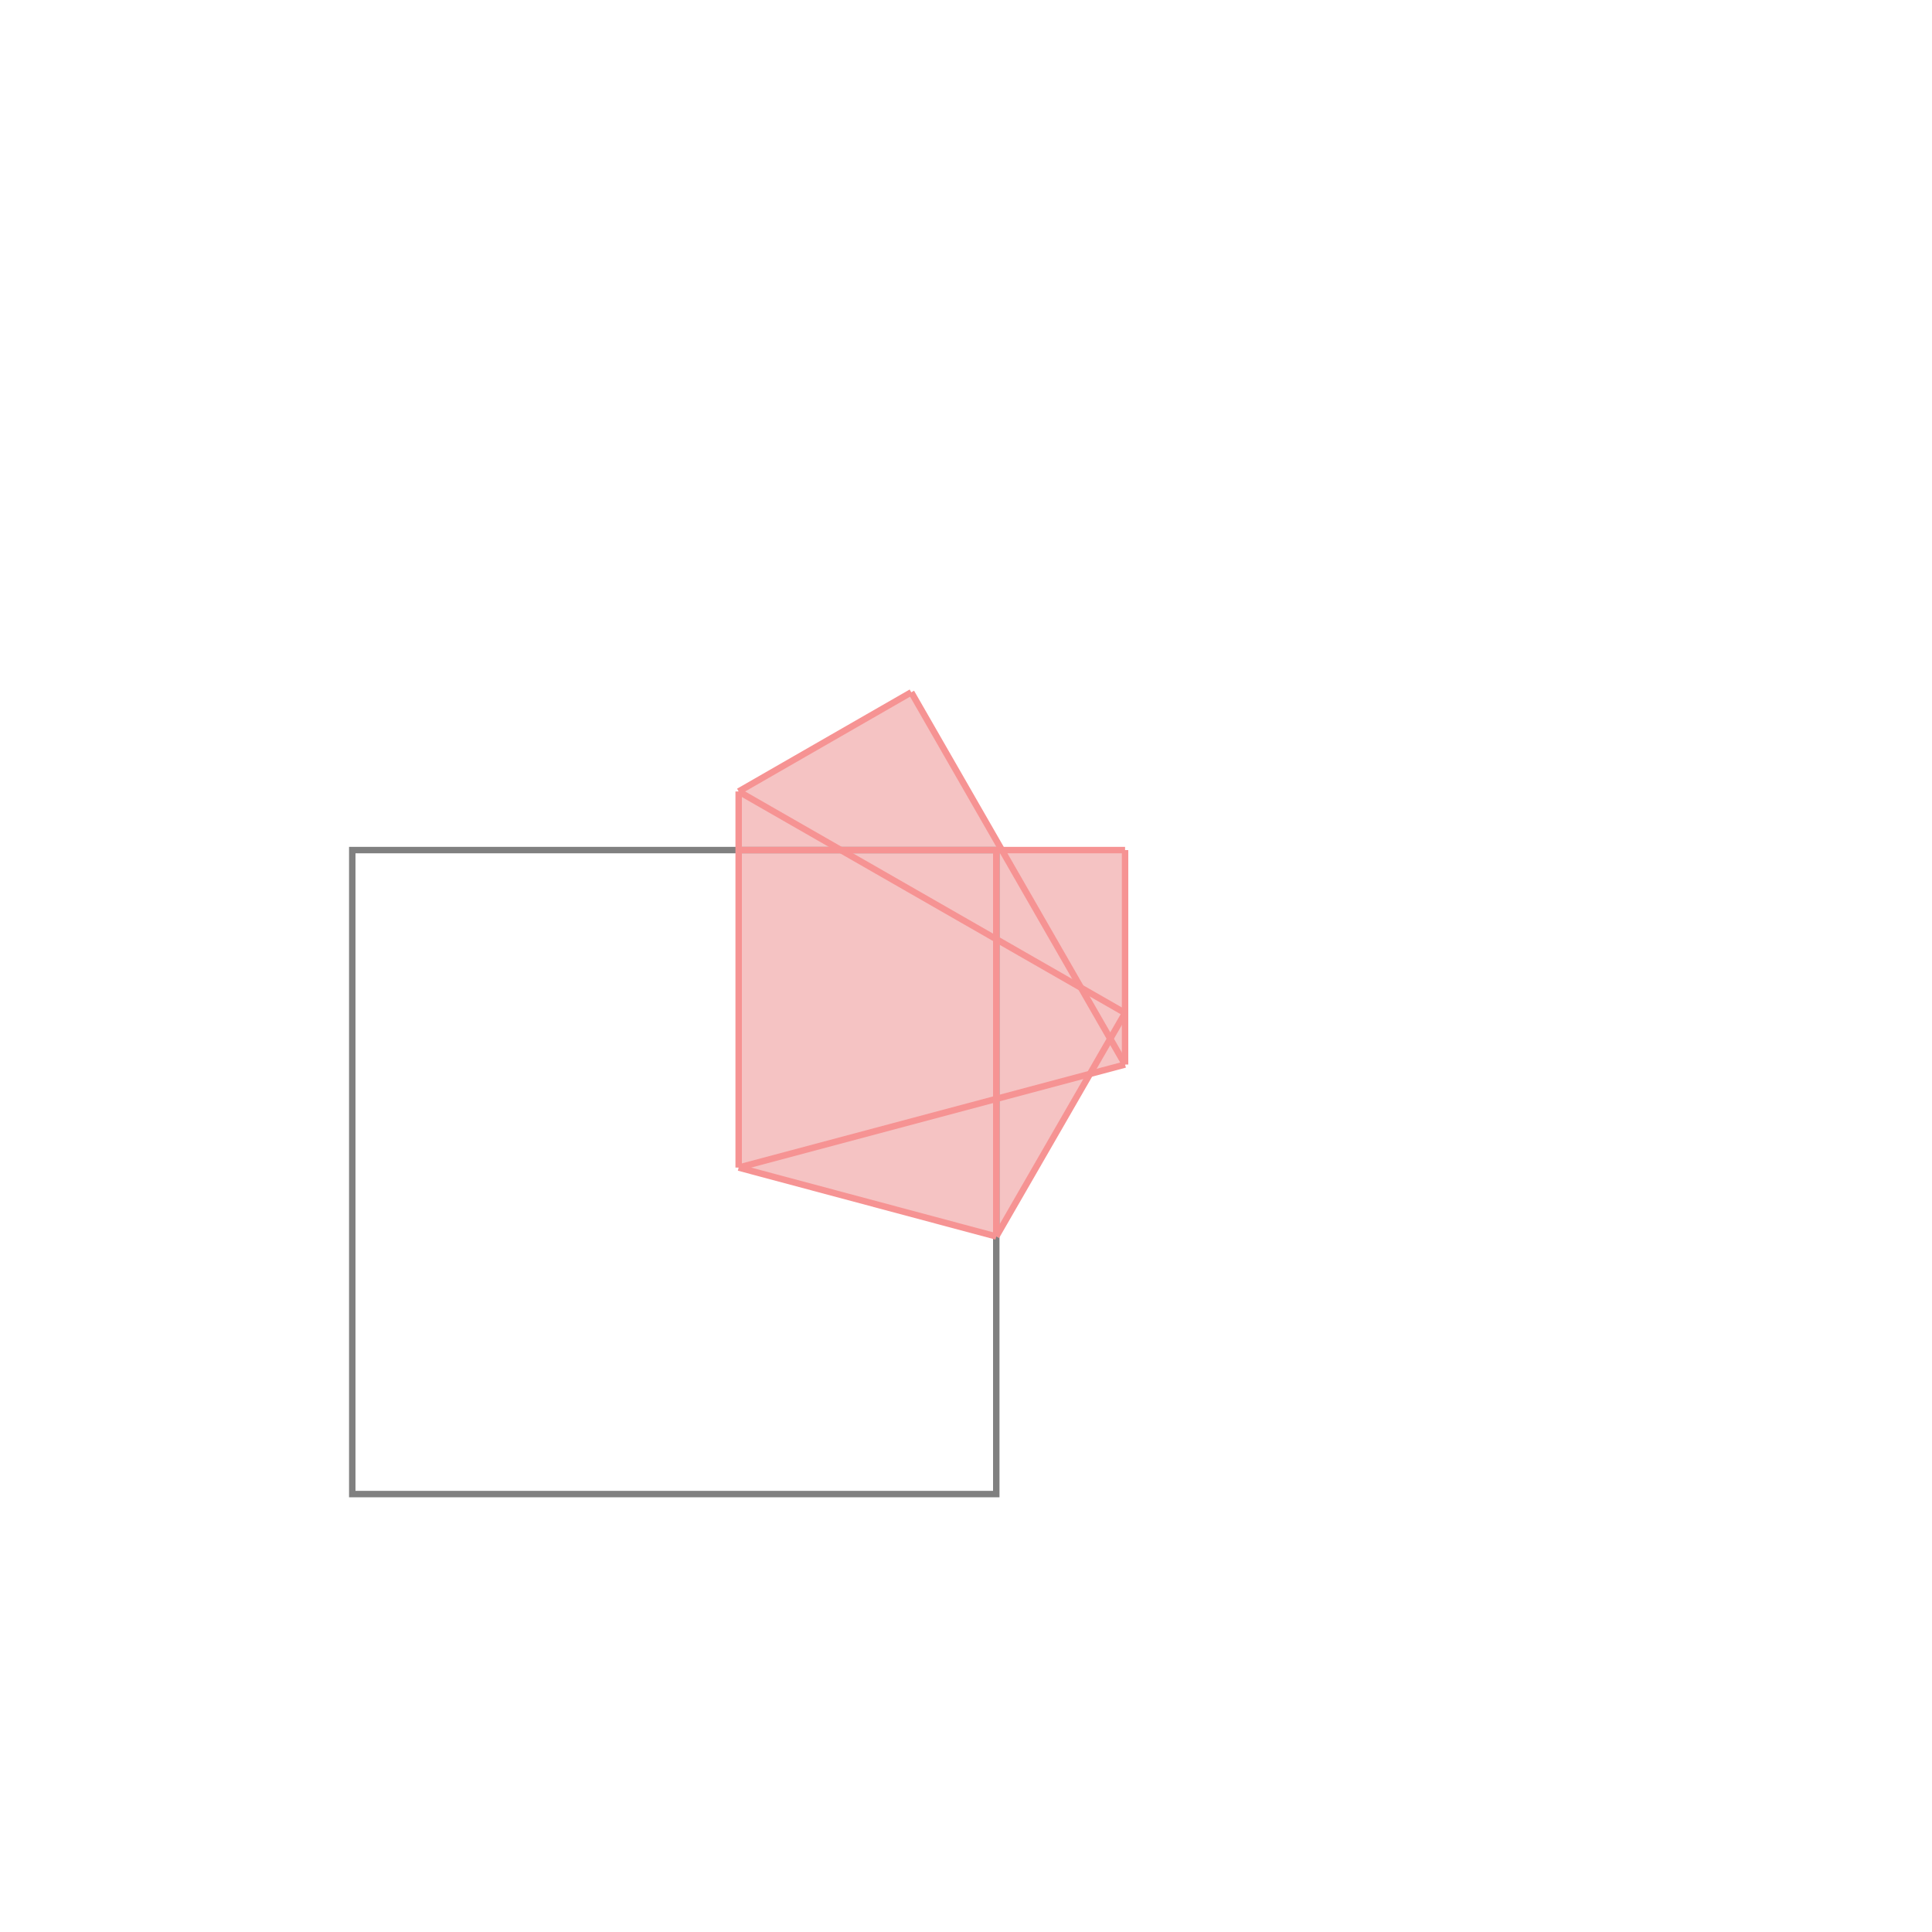 <svg xmlns="http://www.w3.org/2000/svg" viewBox="-1.5 -1.5 3 3">
<g transform="scale(1, -1)">
<path d="M0.047 -0.42 L0.192 -0.168 L0.247 -0.153 L0.247 0.18 L0.056 0.18 L-0.085 0.425 L-0.353 0.271 L-0.353 -0.313 z " fill="rgb(245,195,195)" />
<path d="M-0.953 -0.82 L0.047 -0.82 L0.047 0.18 L-0.953 0.18  z" fill="none" stroke="rgb(128,128,128)" stroke-width="0.01" />
<line x1="0.047" y1="-0.42" x2="0.247" y2="-0.073" style="stroke:rgb(246,147,147);stroke-width:0.01" />
<line x1="-0.353" y1="-0.313" x2="-0.353" y2="0.271" style="stroke:rgb(246,147,147);stroke-width:0.01" />
<line x1="0.047" y1="-0.42" x2="0.047" y2="0.18" style="stroke:rgb(246,147,147);stroke-width:0.01" />
<line x1="0.247" y1="-0.153" x2="0.247" y2="0.18" style="stroke:rgb(246,147,147);stroke-width:0.01" />
<line x1="-0.353" y1="-0.313" x2="0.247" y2="-0.153" style="stroke:rgb(246,147,147);stroke-width:0.01" />
<line x1="-0.353" y1="0.271" x2="-0.085" y2="0.425" style="stroke:rgb(246,147,147);stroke-width:0.01" />
<line x1="0.047" y1="-0.42" x2="-0.353" y2="-0.313" style="stroke:rgb(246,147,147);stroke-width:0.01" />
<line x1="0.247" y1="-0.153" x2="-0.085" y2="0.425" style="stroke:rgb(246,147,147);stroke-width:0.01" />
<line x1="-0.353" y1="0.18" x2="0.247" y2="0.18" style="stroke:rgb(246,147,147);stroke-width:0.01" />
<line x1="0.247" y1="-0.073" x2="-0.353" y2="0.271" style="stroke:rgb(246,147,147);stroke-width:0.01" />
</g>
</svg>
